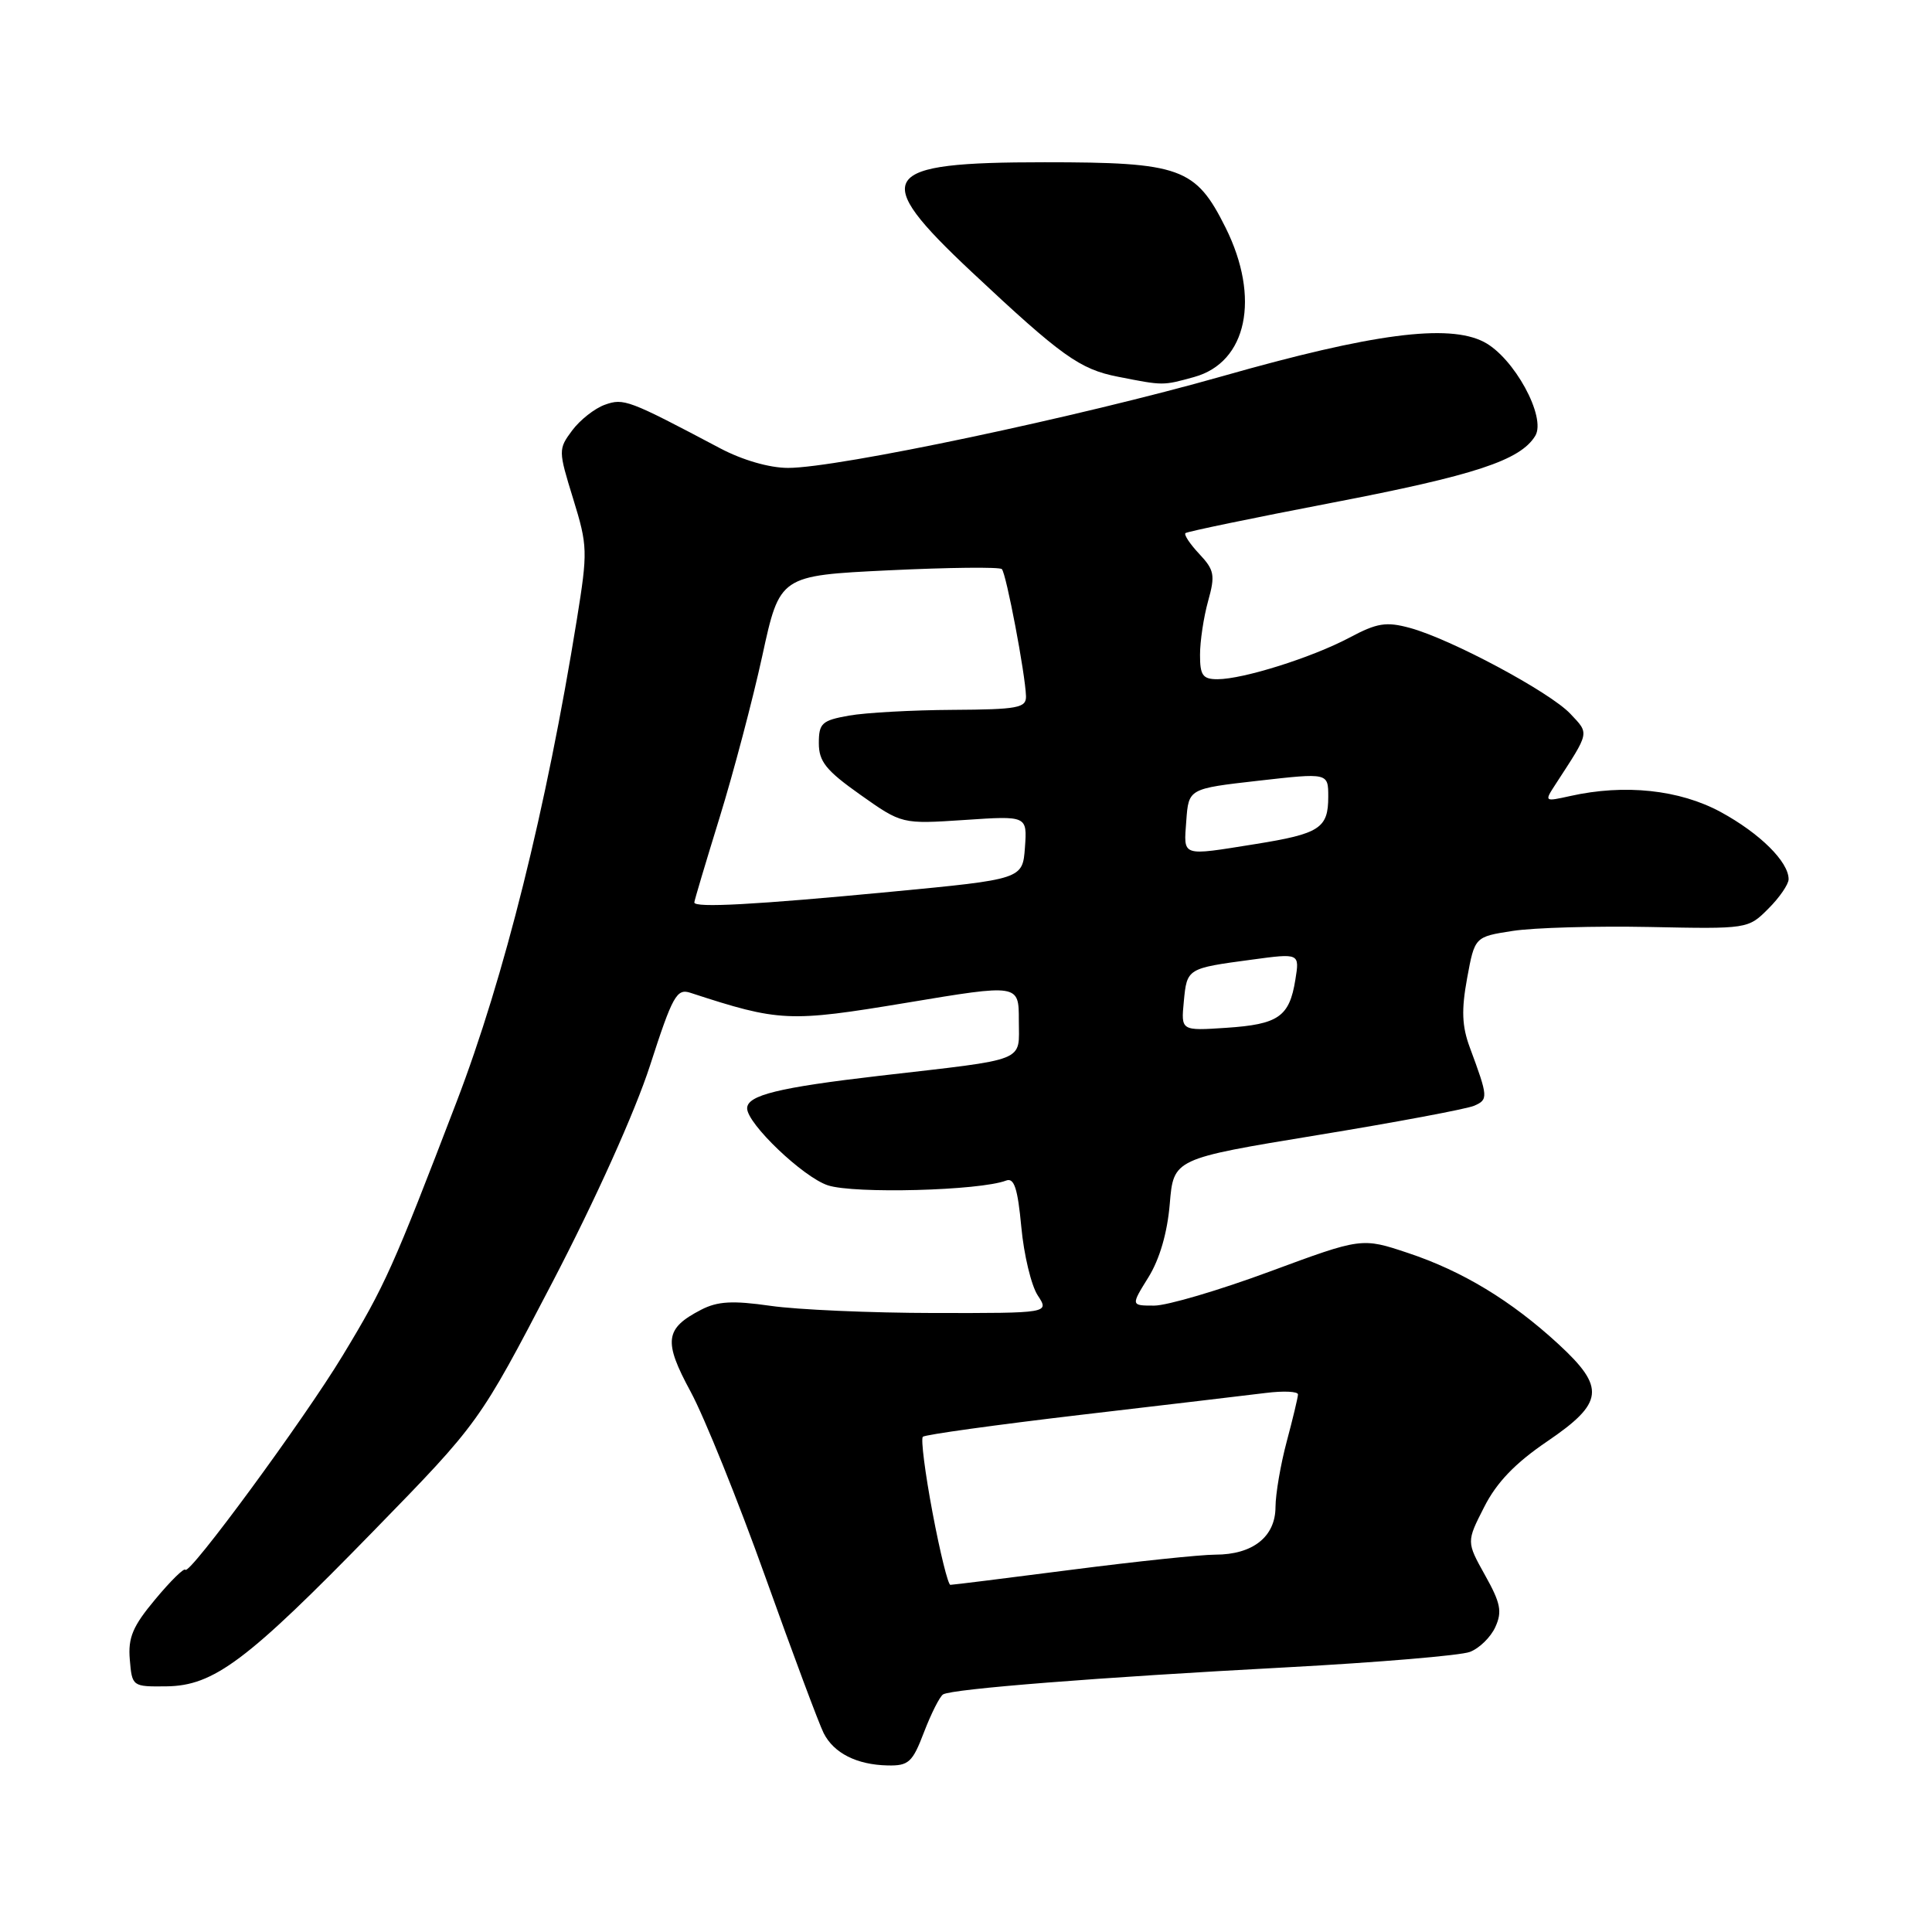 <?xml version="1.0" encoding="UTF-8" standalone="no"?>
<!DOCTYPE svg PUBLIC "-//W3C//DTD SVG 1.1//EN" "http://www.w3.org/Graphics/SVG/1.1/DTD/svg11.dtd" >
<svg xmlns="http://www.w3.org/2000/svg" xmlns:xlink="http://www.w3.org/1999/xlink" version="1.1" viewBox="0 0 256 256">
 <g >
 <path fill="currentColor"
d=" M 122.44 229.51 C 123.39 227.04 124.52 224.80 124.96 224.52 C 126.14 223.79 145.51 222.26 170.50 220.93 C 182.60 220.28 193.52 219.36 194.76 218.89 C 196.01 218.42 197.53 216.94 198.14 215.59 C 199.07 213.55 198.84 212.41 196.78 208.73 C 194.31 204.30 194.31 204.30 196.66 199.69 C 198.31 196.43 200.76 193.88 205.00 191.00 C 212.53 185.88 212.77 183.88 206.50 178.10 C 200.24 172.34 193.79 168.43 186.58 166.03 C 180.44 163.98 180.44 163.98 168.24 168.49 C 161.54 170.97 154.65 173.00 152.94 173.00 C 149.84 173.00 149.84 173.00 152.17 169.25 C 153.66 166.85 154.68 163.34 155.00 159.52 C 155.50 153.54 155.50 153.54 174.50 150.42 C 184.95 148.71 194.32 146.95 195.33 146.52 C 197.22 145.70 197.20 145.38 194.76 138.80 C 193.71 135.97 193.63 133.83 194.40 129.62 C 195.41 124.13 195.41 124.13 200.45 123.35 C 203.23 122.92 211.38 122.69 218.56 122.83 C 231.56 123.10 231.64 123.09 234.31 120.41 C 235.79 118.94 237.00 117.17 237.00 116.50 C 237.00 114.19 233.19 110.42 228.01 107.60 C 222.56 104.64 215.28 103.86 208.05 105.48 C 204.61 106.24 204.61 106.24 206.15 103.87 C 210.68 96.90 210.61 97.27 208.08 94.58 C 205.37 91.70 192.24 84.67 186.81 83.20 C 183.68 82.35 182.47 82.54 178.81 84.49 C 173.86 87.12 164.72 90.00 161.32 90.00 C 159.37 90.00 159.00 89.48 159.01 86.75 C 159.01 84.96 159.49 81.77 160.08 79.65 C 161.04 76.21 160.91 75.53 158.91 73.40 C 157.67 72.08 156.85 70.84 157.08 70.64 C 157.31 70.44 166.02 68.63 176.43 66.63 C 195.44 62.98 201.45 61.00 203.43 57.75 C 204.93 55.28 200.60 47.36 196.63 45.31 C 191.92 42.87 181.86 44.19 162.00 49.84 C 143.00 55.24 110.96 62.01 104.42 62.00 C 101.96 62.00 98.39 60.97 95.42 59.40 C 83.25 52.96 82.65 52.74 80.15 53.63 C 78.80 54.11 76.86 55.64 75.82 57.03 C 73.97 59.52 73.97 59.69 75.95 66.10 C 77.87 72.33 77.89 73.05 76.44 82.06 C 72.39 107.17 66.82 129.51 60.50 146.00 C 52.09 167.95 51.00 170.39 45.41 179.61 C 40.28 188.10 25.05 208.82 24.56 208.00 C 24.39 207.72 22.60 209.48 20.58 211.91 C 17.59 215.48 16.95 216.99 17.20 219.91 C 17.50 223.47 17.54 223.50 22.03 223.45 C 28.33 223.38 32.68 220.12 49.50 202.86 C 63.50 188.50 63.50 188.50 73.15 170.00 C 78.90 158.98 84.14 147.33 86.13 141.19 C 89.12 131.93 89.67 130.95 91.48 131.55 C 103.30 135.41 104.52 135.46 120.13 132.87 C 135.00 130.39 135.00 130.39 135.00 135.18 C 135.00 140.82 136.42 140.25 116.53 142.55 C 103.18 144.10 99.00 145.12 99.00 146.86 C 99.00 148.90 106.42 155.98 109.69 157.06 C 113.18 158.21 129.83 157.77 133.32 156.43 C 134.38 156.02 134.85 157.46 135.33 162.59 C 135.67 166.27 136.65 170.34 137.50 171.64 C 139.05 174.00 139.05 174.00 123.77 173.98 C 115.37 173.97 105.62 173.54 102.10 173.03 C 97.06 172.31 95.09 172.42 92.90 173.55 C 88.09 176.04 87.88 177.70 91.52 184.42 C 93.33 187.77 97.79 198.82 101.43 209.00 C 105.07 219.18 108.54 228.47 109.14 229.65 C 110.49 232.31 113.53 233.84 117.61 233.93 C 120.40 233.99 120.91 233.53 122.44 229.51 Z  M 158.25 49.95 C 165.24 48.01 167.03 39.47 162.40 30.17 C 158.43 22.21 156.46 21.50 138.40 21.50 C 116.36 21.50 115.17 23.29 128.75 36.03 C 140.64 47.18 143.07 48.93 148.14 49.92 C 154.18 51.11 154.06 51.11 158.25 49.95 Z  M 123.57 200.45 C 122.58 195.20 122.00 190.67 122.28 190.38 C 122.57 190.10 131.96 188.80 143.15 187.48 C 154.34 186.17 165.41 184.86 167.75 184.57 C 170.09 184.28 171.99 184.37 171.99 184.77 C 171.98 185.17 171.31 187.97 170.50 191.00 C 169.69 194.03 169.02 197.94 169.01 199.69 C 169.00 203.63 166.00 206.00 161.03 206.00 C 159.09 206.00 150.53 206.90 142.00 208.00 C 133.47 209.10 126.25 210.00 125.93 210.00 C 125.62 210.00 124.56 205.70 123.57 200.45 Z  M 156.86 132.72 C 157.28 128.31 157.28 128.31 165.86 127.16 C 172.21 126.30 172.21 126.30 171.64 129.83 C 170.85 134.73 169.40 135.73 162.49 136.19 C 156.49 136.59 156.49 136.59 156.86 132.72 Z  M 92.00 119.58 C 92.00 119.35 93.51 114.29 95.35 108.33 C 97.19 102.37 99.74 92.72 101.01 86.89 C 103.32 76.27 103.32 76.27 117.76 75.57 C 125.70 75.19 132.45 75.11 132.75 75.41 C 133.33 75.99 135.86 89.31 135.95 92.25 C 135.99 93.80 134.87 94.01 126.25 94.06 C 120.89 94.09 114.70 94.43 112.50 94.82 C 108.90 95.46 108.50 95.83 108.50 98.48 C 108.50 100.91 109.46 102.10 114.00 105.31 C 119.50 109.20 119.50 109.20 127.81 108.65 C 136.11 108.09 136.11 108.09 135.81 112.29 C 135.50 116.50 135.50 116.50 118.00 118.17 C 100.08 119.88 92.00 120.32 92.00 119.58 Z  M 157.19 108.75 C 157.50 104.50 157.50 104.50 166.75 103.45 C 176.00 102.40 176.00 102.40 176.00 105.58 C 176.00 109.75 174.87 110.48 166.31 111.85 C 156.41 113.43 156.84 113.58 157.19 108.75 Z "/>
</g>
</svg>